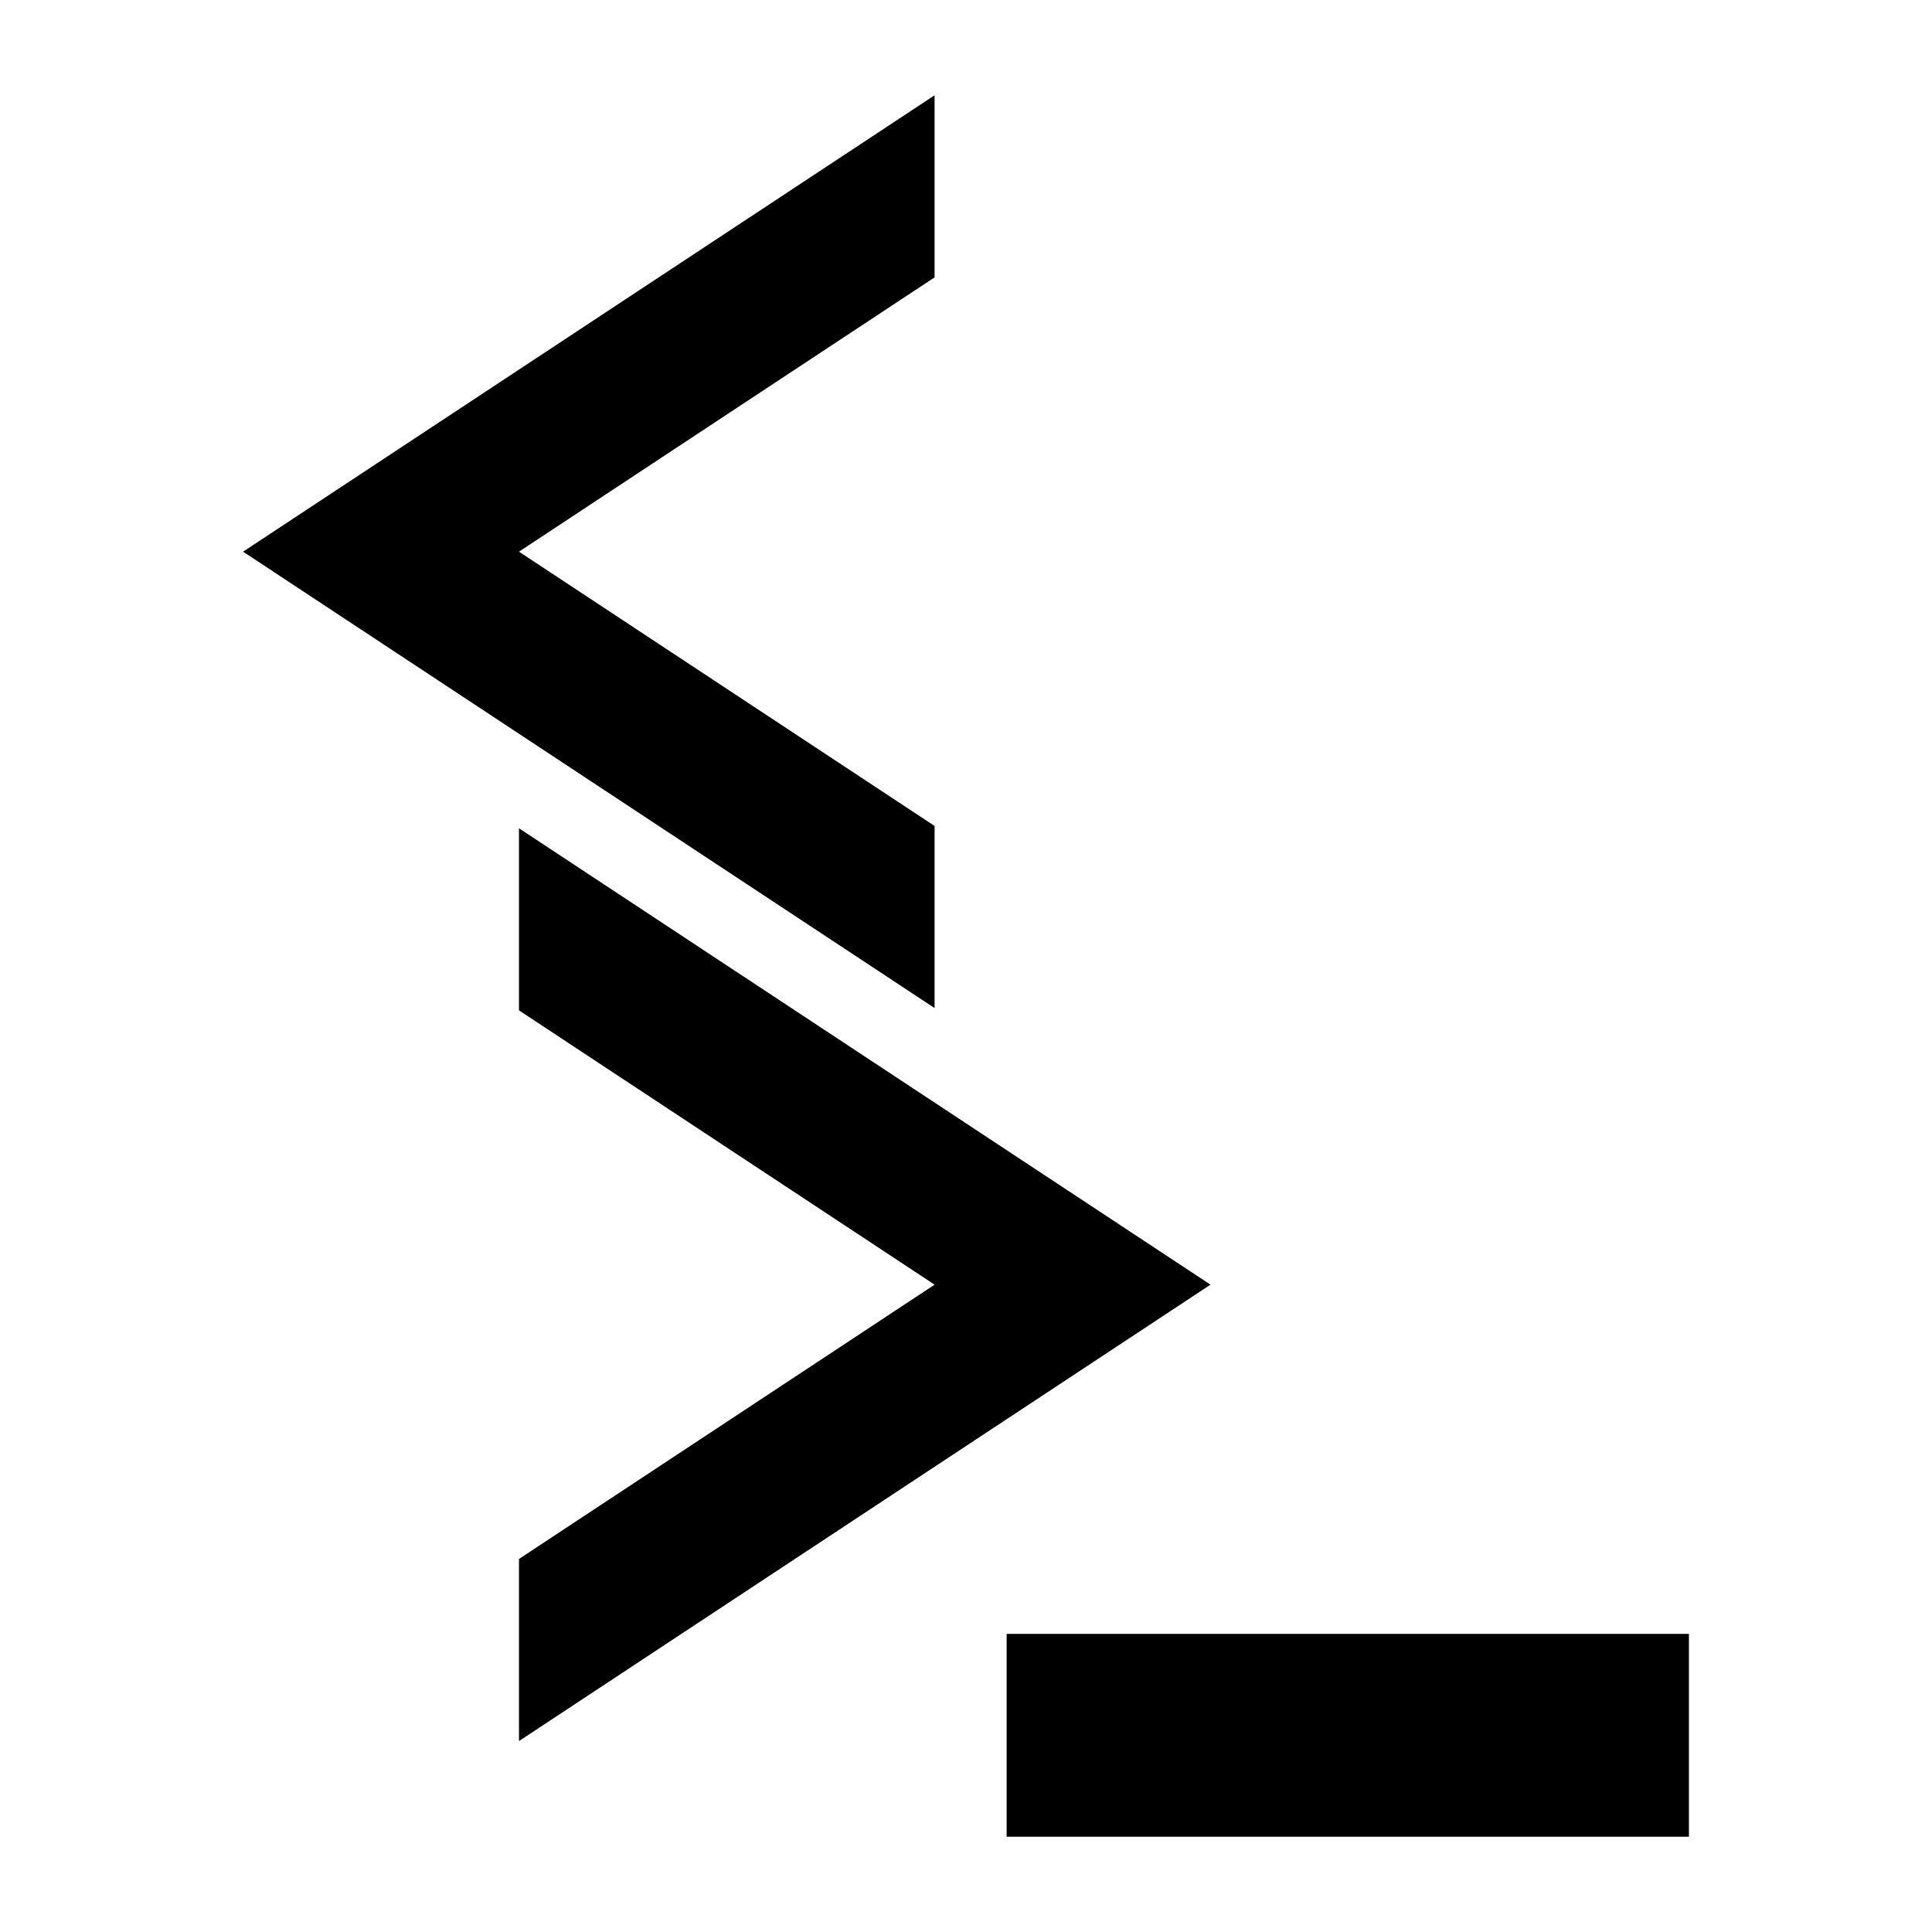 <svg xmlns="http://www.w3.org/2000/svg" xml:space="preserve" width="14.222in" height="14.222in" version="1.1" style="shape-rendering:geometricPrecision; text-rendering:geometricPrecision; image-rendering:optimizeQuality; fill-rule:evenodd; clip-rule:evenodd"
viewBox="0 0 14222.22 14222.22"
 xmlns:xlink="http://www.w3.org/1999/xlink">
 <g id="Layer_x0020_1">
  <g id="_2489112805520">
   <g>
    <polygon class="fil1 str0" points="6879.87,6080.29 3820.46,4061.08 6879.87,2041.88 6879.87,701.39 1789.42,4061.08 6879.87,7420.78 "/>
    <polygon class="fil1 str0" points="3820.46,11476.17 6879.87,9456.96 3820.46,7437.75 3820.46,6097.26 8910.91,9456.96 3820.46,12816.65 "/>
   </g>
   <rect class="fil1 str0" x="7410.24" y="12027.64" width="5022.57" height="1493.2"/>
  </g>
 </g>
</svg>
